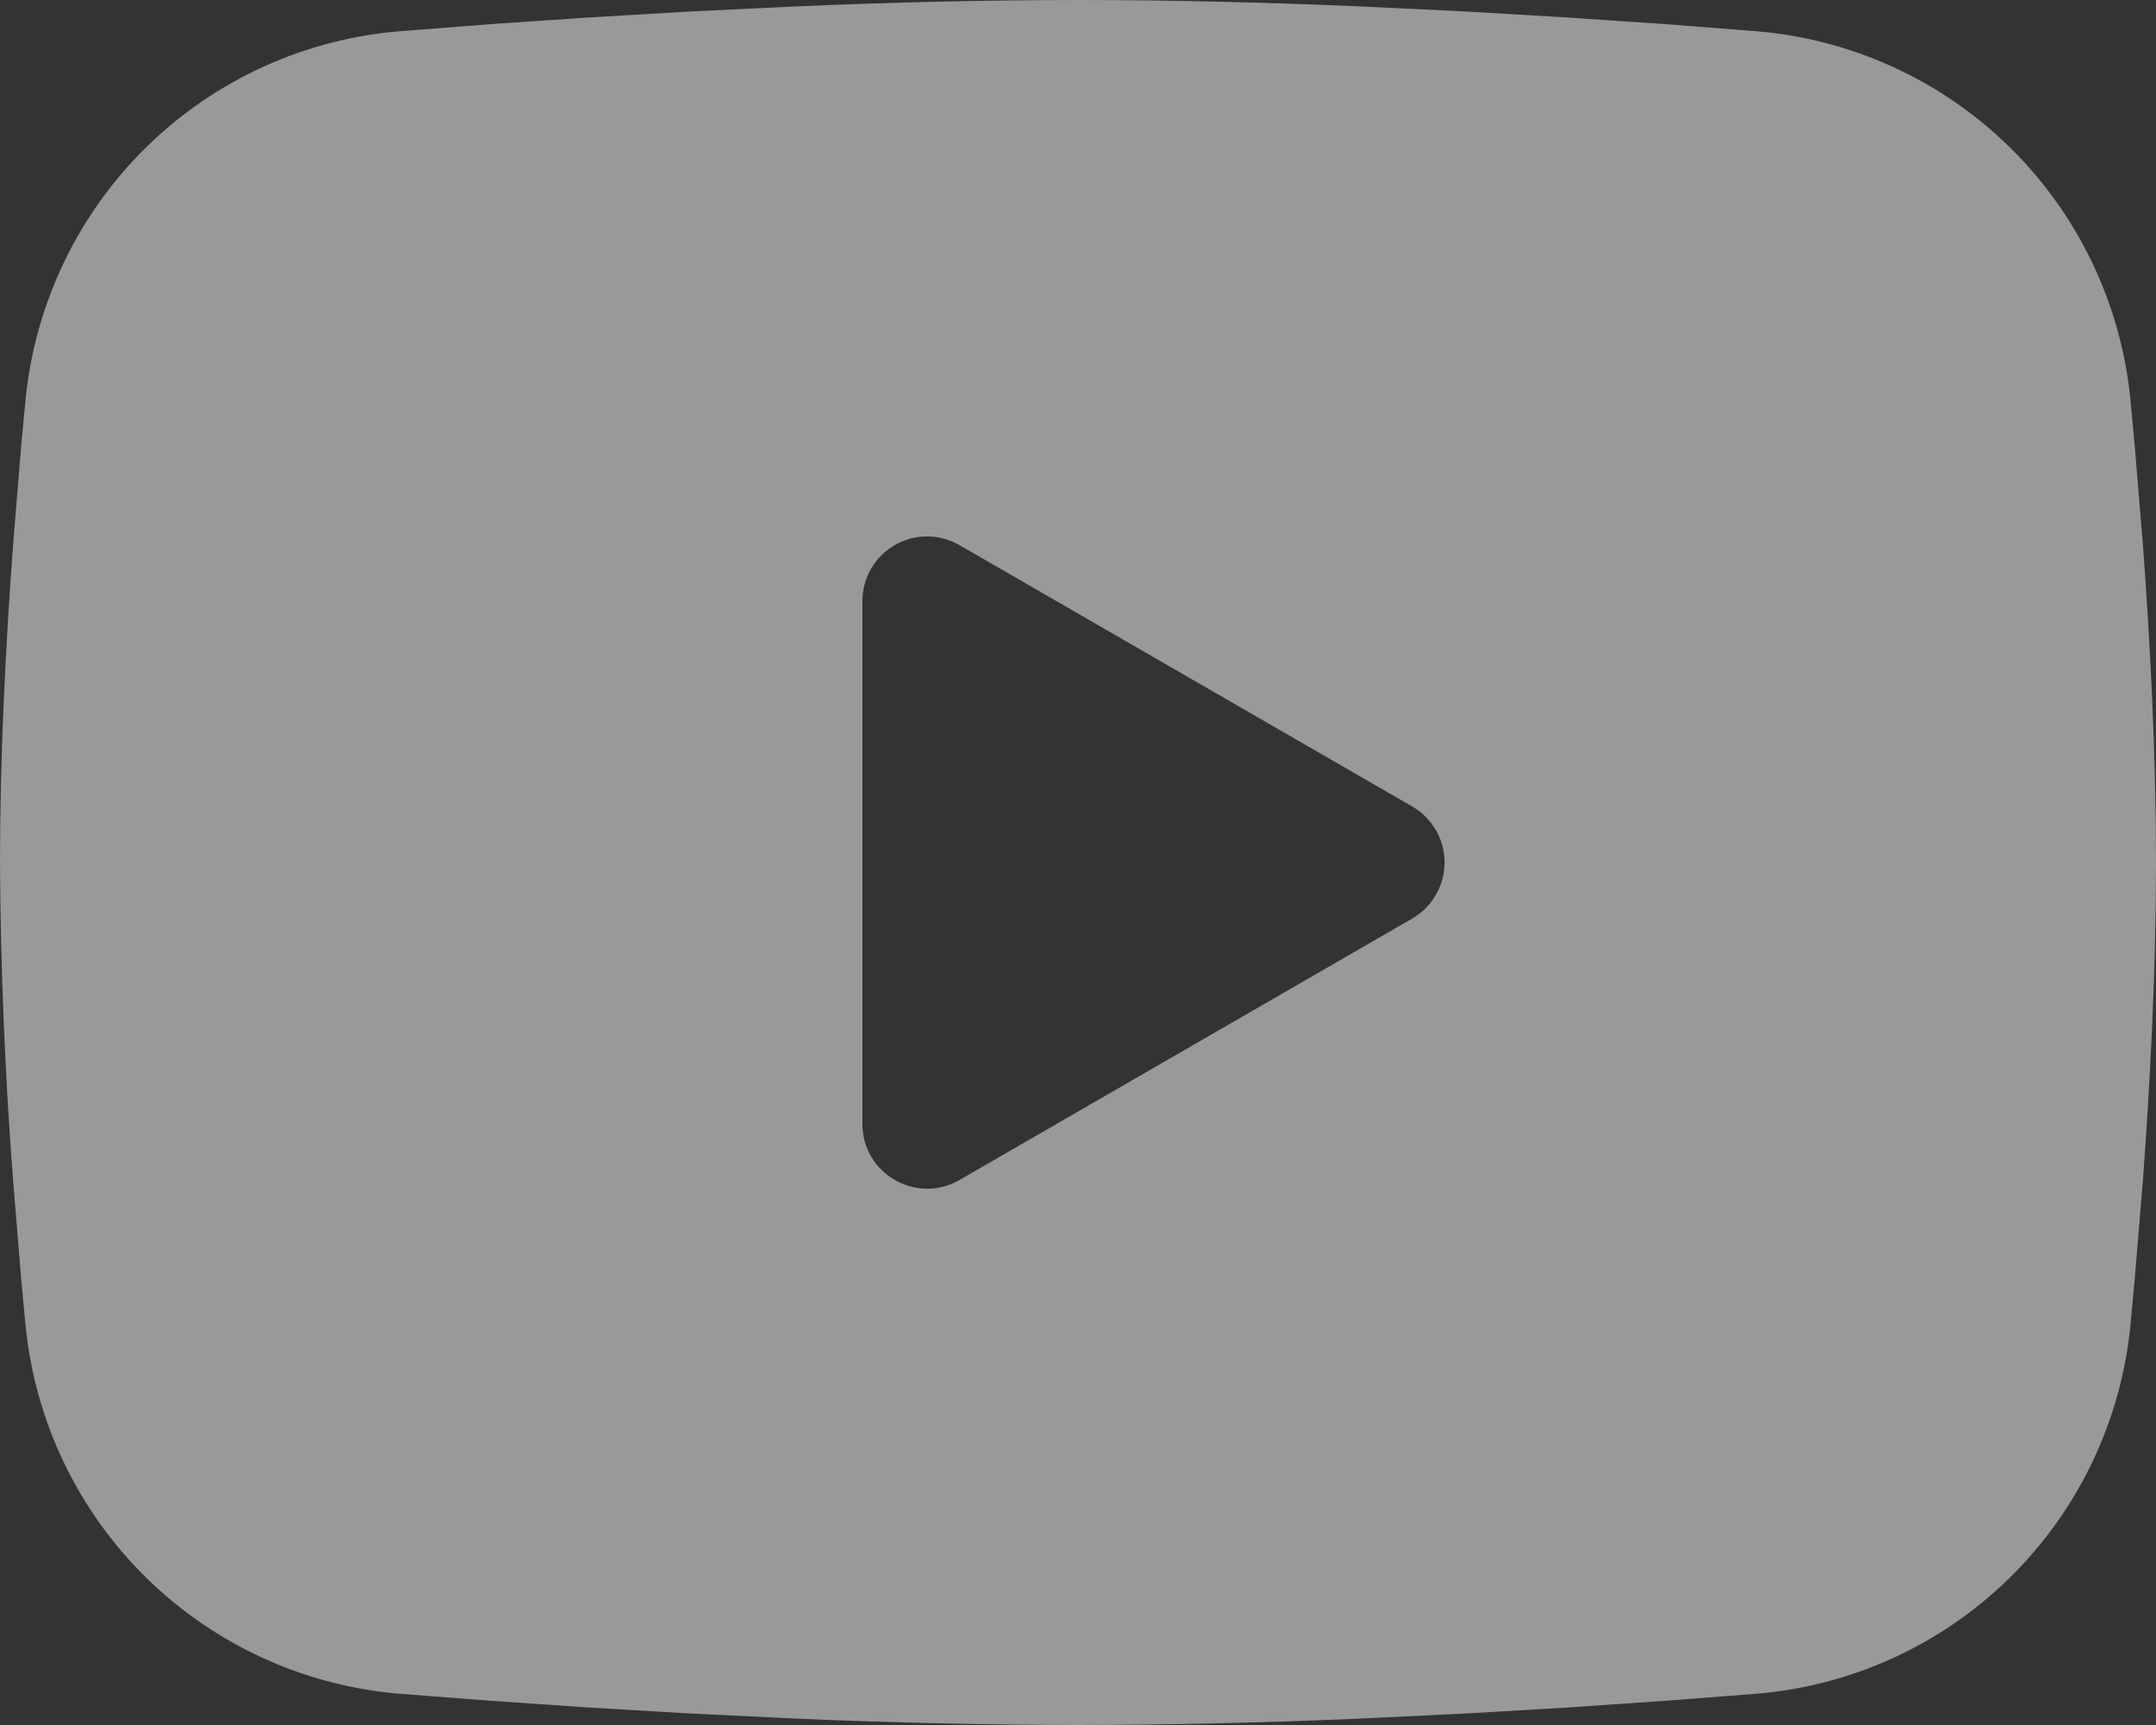 <svg width="30" height="24" viewBox="0 0 30 24" fill="none" xmlns="http://www.w3.org/2000/svg">
<rect x="0" y="0" width="30" height="24" fill="#333333" stroke="none"/>
<path fill-rule="evenodd" clip-rule="evenodd" d="M15 0C16.282 0 17.598 0.033 18.873 0.087L20.379 0.159L21.82 0.244L23.171 0.336L24.404 0.432C25.742 0.534 27.001 1.105 27.96 2.044C28.919 2.983 29.515 4.231 29.645 5.566L29.704 6.204L29.817 7.569C29.922 8.983 30 10.525 30 12C30 13.475 29.922 15.017 29.817 16.431L29.704 17.796L29.645 18.433C29.515 19.77 28.918 21.017 27.959 21.957C27 22.896 25.741 23.466 24.402 23.568L23.172 23.663L21.822 23.756L20.379 23.841L18.873 23.913C17.583 23.969 16.291 23.998 15 24C13.709 23.998 12.417 23.969 11.127 23.913L9.621 23.841L8.18 23.756L6.83 23.663L5.596 23.568C4.258 23.466 2.999 22.895 2.04 21.956C1.081 21.017 0.485 19.769 0.355 18.433L0.295 17.796L0.183 16.431C0.069 14.957 0.008 13.479 0 12C0 10.525 0.078 8.983 0.183 7.569L0.295 6.204L0.355 5.566C0.485 4.231 1.081 2.984 2.039 2.044C2.998 1.105 4.257 0.534 5.595 0.432L6.827 0.336L8.177 0.244L9.62 0.159L11.126 0.087C12.416 0.031 13.708 0.002 15 0ZM12 8.363V15.637C12 16.331 12.75 16.762 13.35 16.418L19.65 12.78C19.787 12.701 19.901 12.587 19.98 12.45C20.059 12.314 20.101 12.158 20.101 12C20.101 11.842 20.059 11.686 19.98 11.55C19.901 11.413 19.787 11.299 19.65 11.22L13.35 7.584C13.213 7.505 13.058 7.463 12.9 7.463C12.742 7.463 12.587 7.505 12.45 7.584C12.313 7.663 12.199 7.777 12.12 7.914C12.041 8.051 12 8.206 12 8.364V8.363Z" fill="white" fill-opacity="0.5"/>
</svg>
